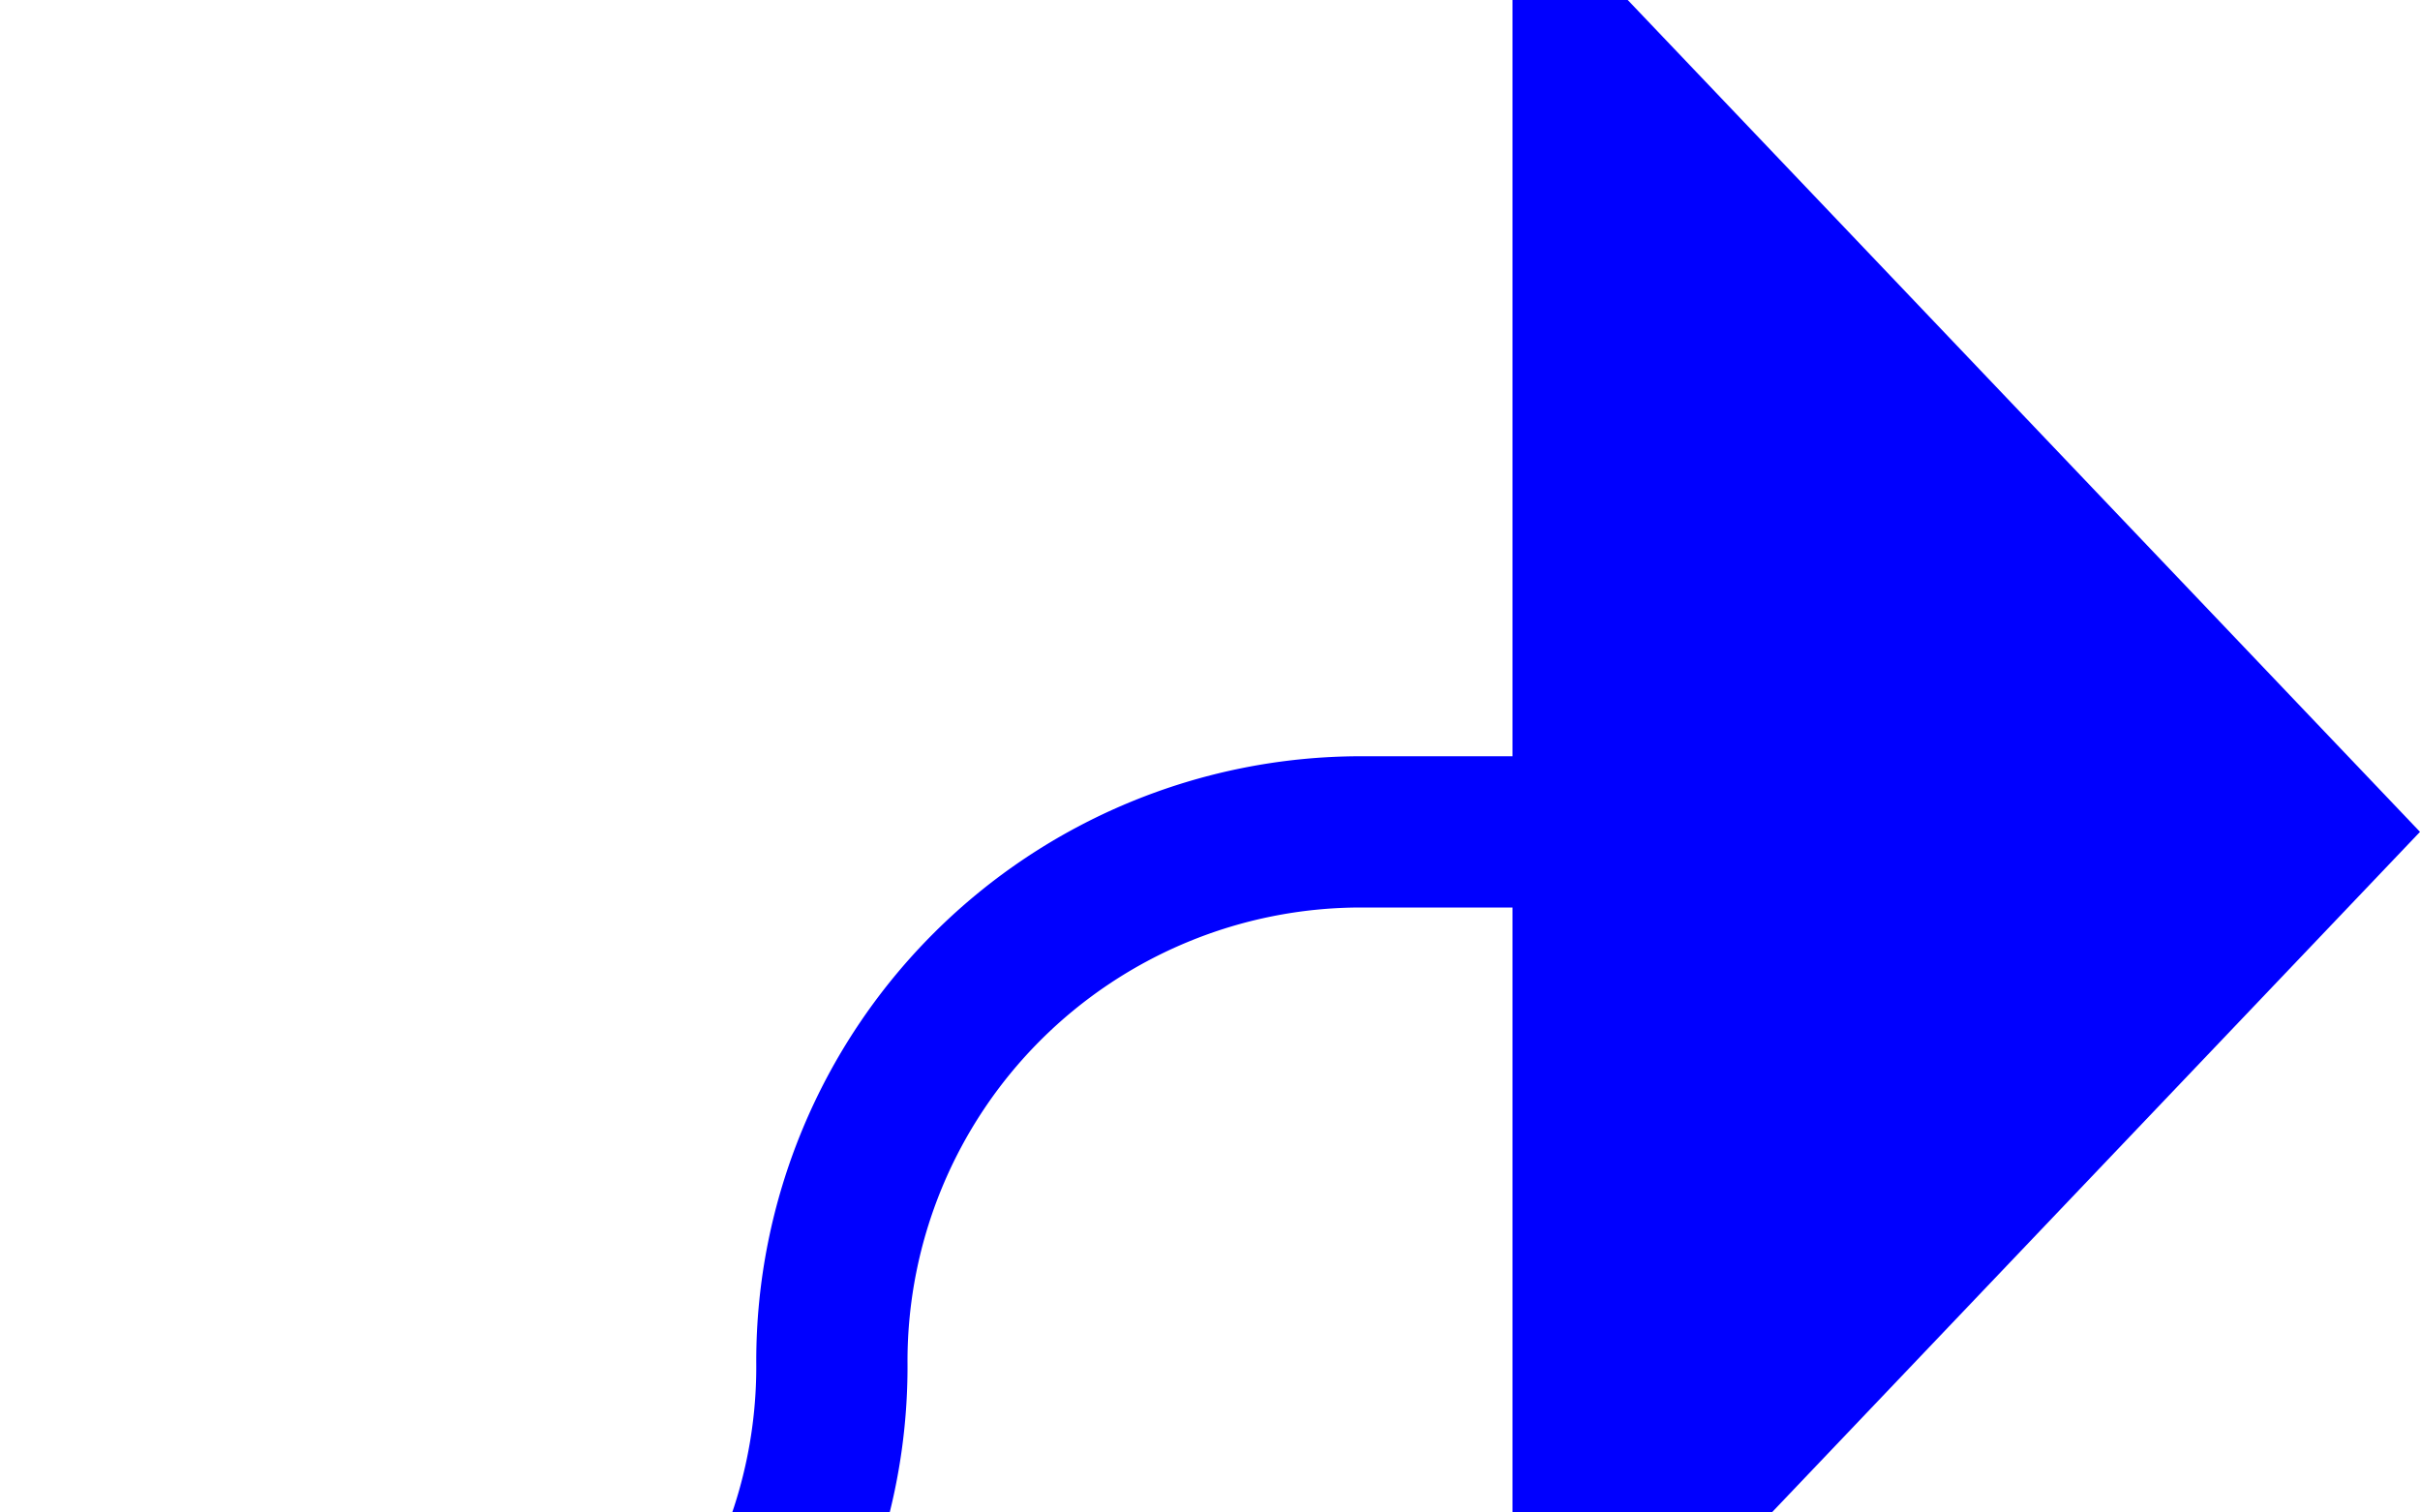 ﻿<?xml version="1.0" encoding="utf-8"?>
<svg version="1.1" xmlns:xlink="http://www.w3.org/1999/xlink" width="16px" height="10px" preserveAspectRatio="xMinYMid meet" viewBox="475 151  16 8" xmlns="http://www.w3.org/2000/svg">
  <path d="M 414 162.5  L 476.5 162.5  A 3.5 3.5 0 0 0 480.5 159 A 3.5 3.5 0 0 1 484 155.5 L 486 155.5  " stroke-width="1" stroke="#0000ff" fill="none" />
  <path d="M 485 161.8  L 491 155.5  L 485 149.2  L 485 161.8  Z " fill-rule="nonzero" fill="#0000ff" stroke="none" />
</svg>